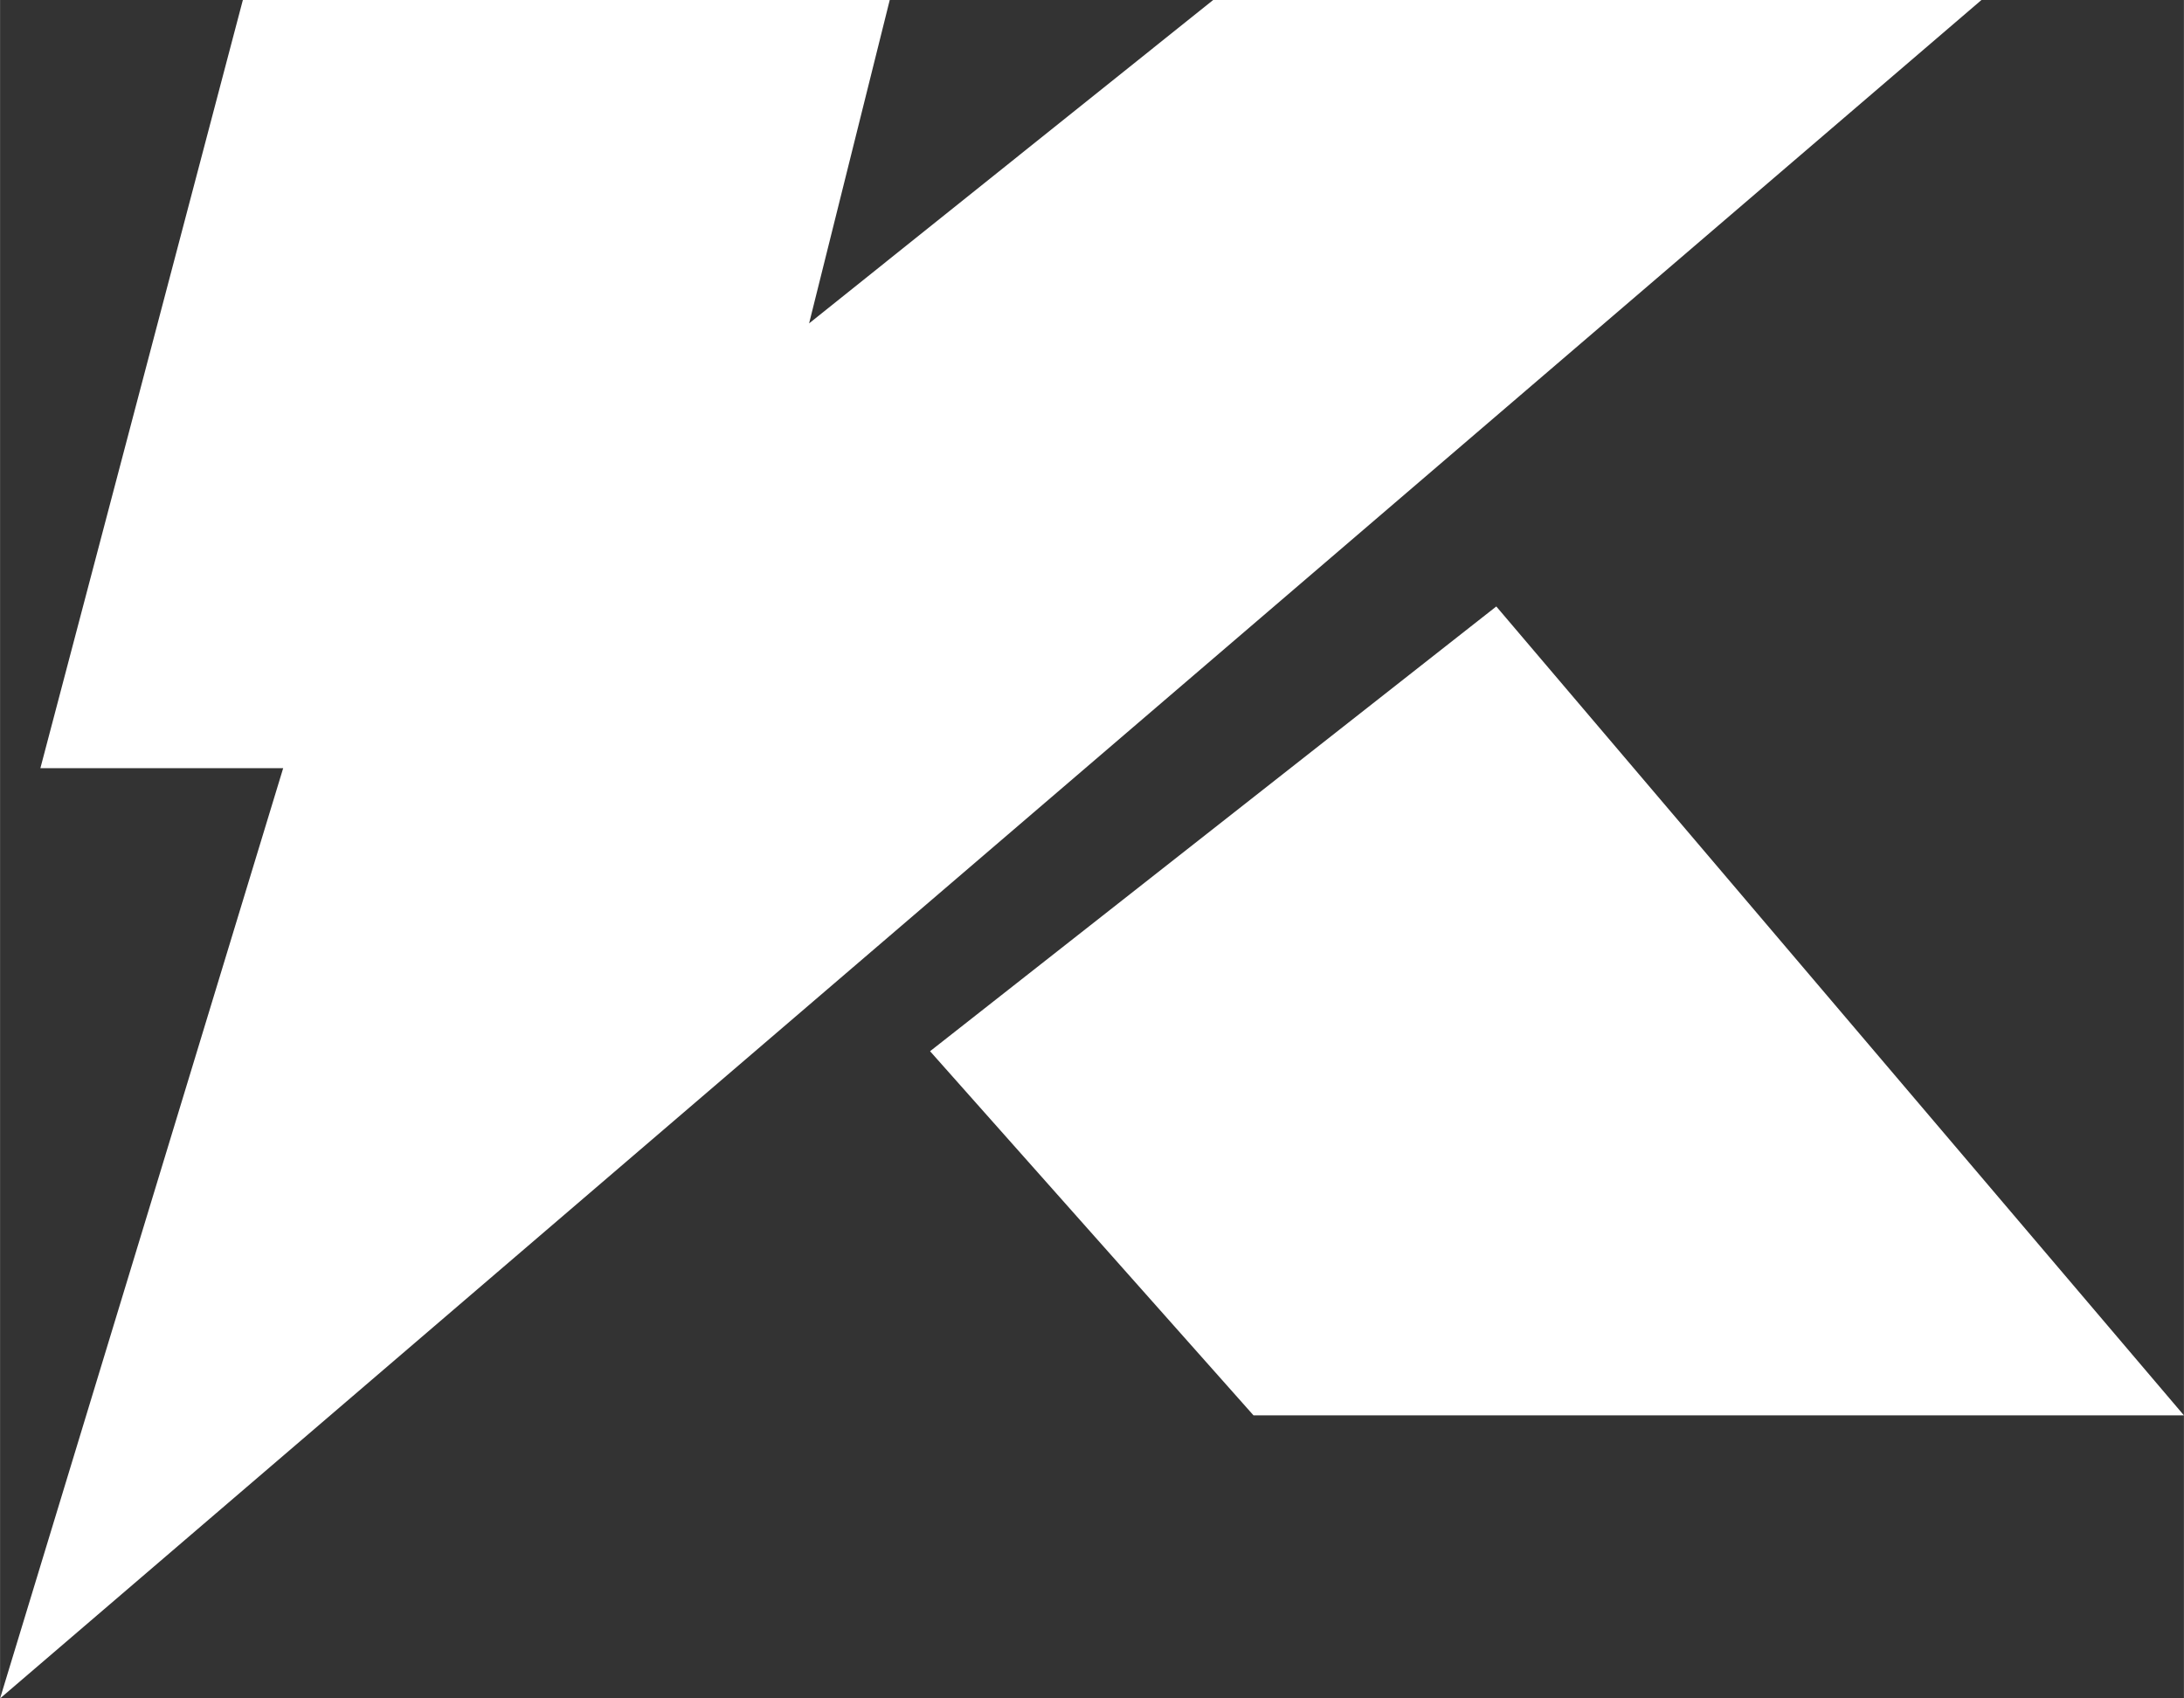 <?xml version="1.0" encoding="UTF-8"?>
<!DOCTYPE svg PUBLIC "-//W3C//DTD SVG 1.1//EN" "http://www.w3.org/Graphics/SVG/1.1/DTD/svg11.dtd">
<!-- Creator: CorelDRAW 2020 (64-Bit) -->
<svg xmlns="http://www.w3.org/2000/svg" xml:space="preserve" width="6.287mm" height="4.89mm" version="1.1" style="shape-rendering:geometricPrecision; text-rendering:geometricPrecision; image-rendering:optimizeQuality; fill-rule:evenodd; clip-rule:evenodd"
viewBox="0 0 50.37 39.18"
 xmlns:xlink="http://www.w3.org/1999/xlink"
 xmlns:xodm="http://www.corel.com/coreldraw/odm/2003">
 <rect x="0" y="0" width="50.37" height="39.18" fill="#333333" stroke="none"/>
 <defs>
  <style type="text/css">
   <![CDATA[
    .fil0 {fill:white}
   ]]>
  </style>
 </defs>
 <g id="Capa_x0020_1">
  <g id="_1482279666416">
   <polygon class="fil0" points="18.66,7.46 27.98,0 45.7,0 -0,39.18 6.53,17.72 0.93,17.72 5.6,0 20.52,0 "/>
   <polygon class="fil0" points="21.45,24.25 34.51,13.99 50.37,32.65 28.91,32.65 "/>
  </g>
 </g>
</svg>
